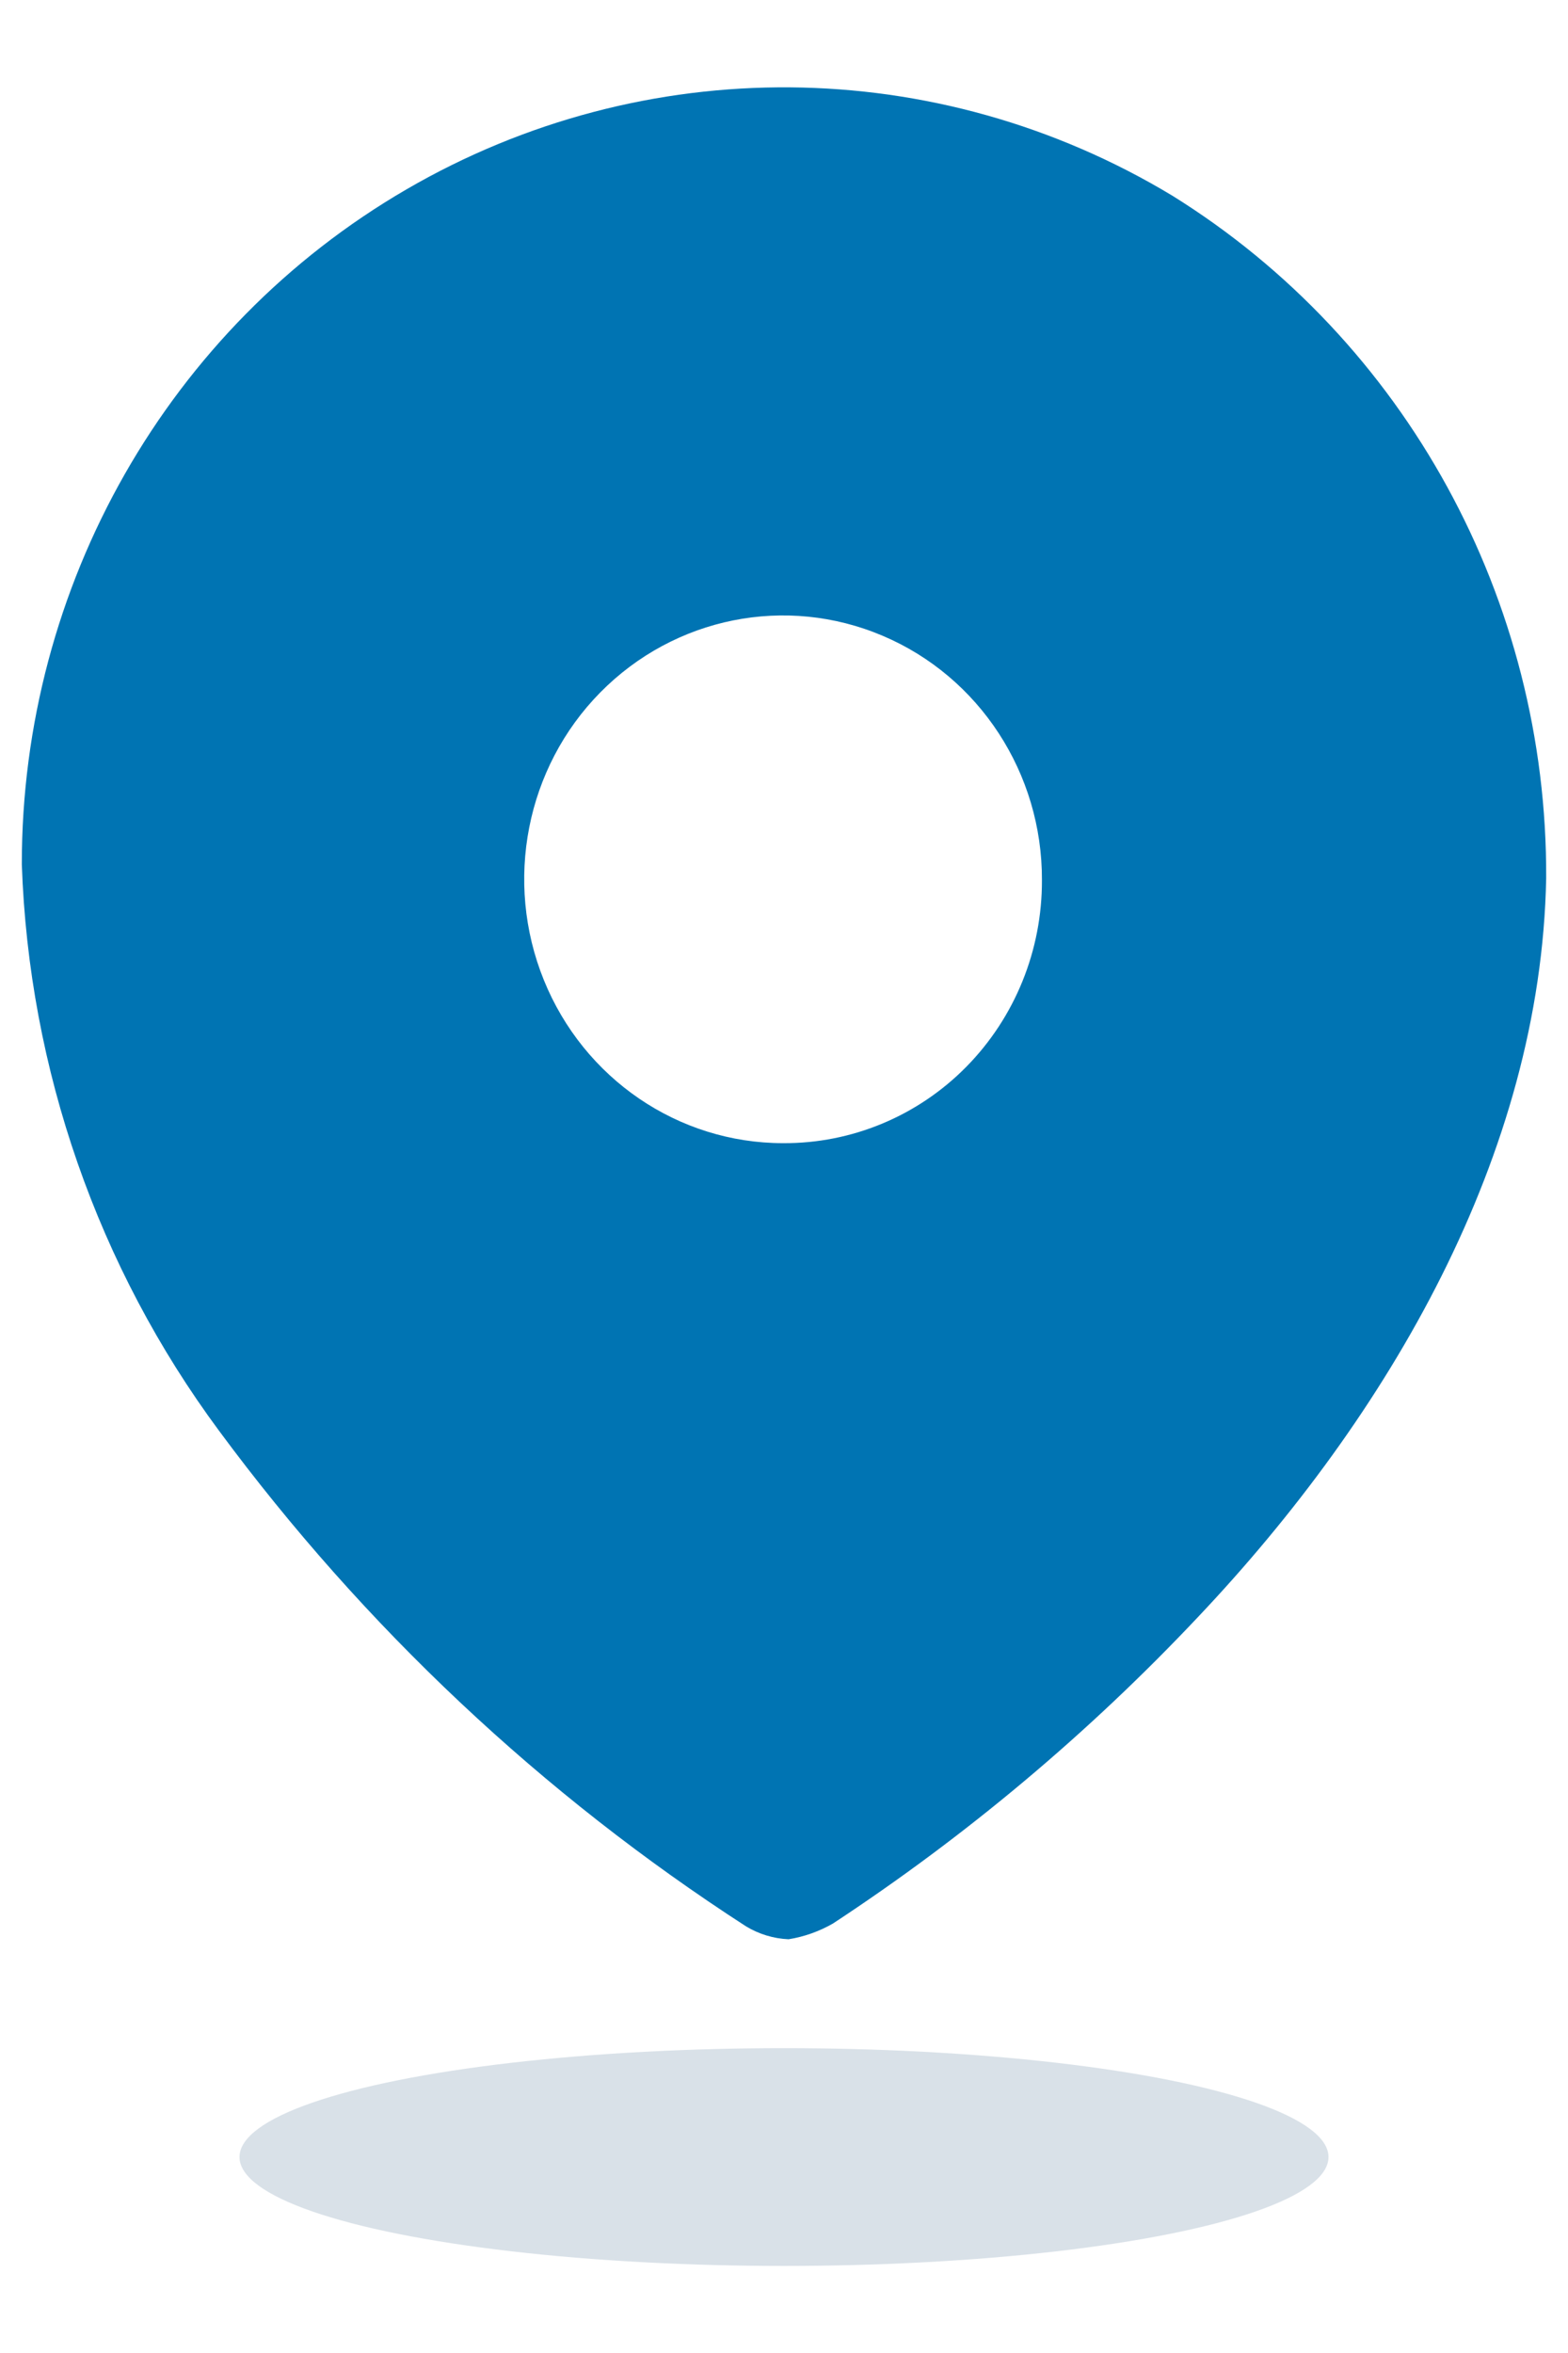 <svg width="12" height="18" viewBox="0 0 12 18" fill="none" xmlns="http://www.w3.org/2000/svg">
<path fill-rule="evenodd" clip-rule="evenodd" d="M3.11 1.449C4.93 0.391 7.168 0.409 8.972 1.497C10.758 2.607 11.843 4.588 11.833 6.719C11.792 8.836 10.628 10.826 9.173 12.365C8.333 13.257 7.394 14.045 6.374 14.715C6.269 14.775 6.154 14.816 6.035 14.835C5.92 14.83 5.808 14.796 5.709 14.736C4.152 13.73 2.786 12.446 1.677 10.946C0.749 9.694 0.221 8.181 0.167 6.613C0.165 4.478 1.289 2.507 3.11 1.449ZM4.162 7.497C4.468 8.252 5.191 8.745 5.993 8.745C6.518 8.748 7.024 8.538 7.396 8.16C7.768 7.782 7.976 7.269 7.974 6.733C7.977 5.916 7.496 5.178 6.756 4.864C6.016 4.549 5.163 4.72 4.594 5.297C4.026 5.873 3.856 6.742 4.162 7.497Z" fill="#0074B3"/>
<ellipse cx="6" cy="16.501" rx="4.167" ry="0.833" fill="#D9E1E8"/>
</svg>
